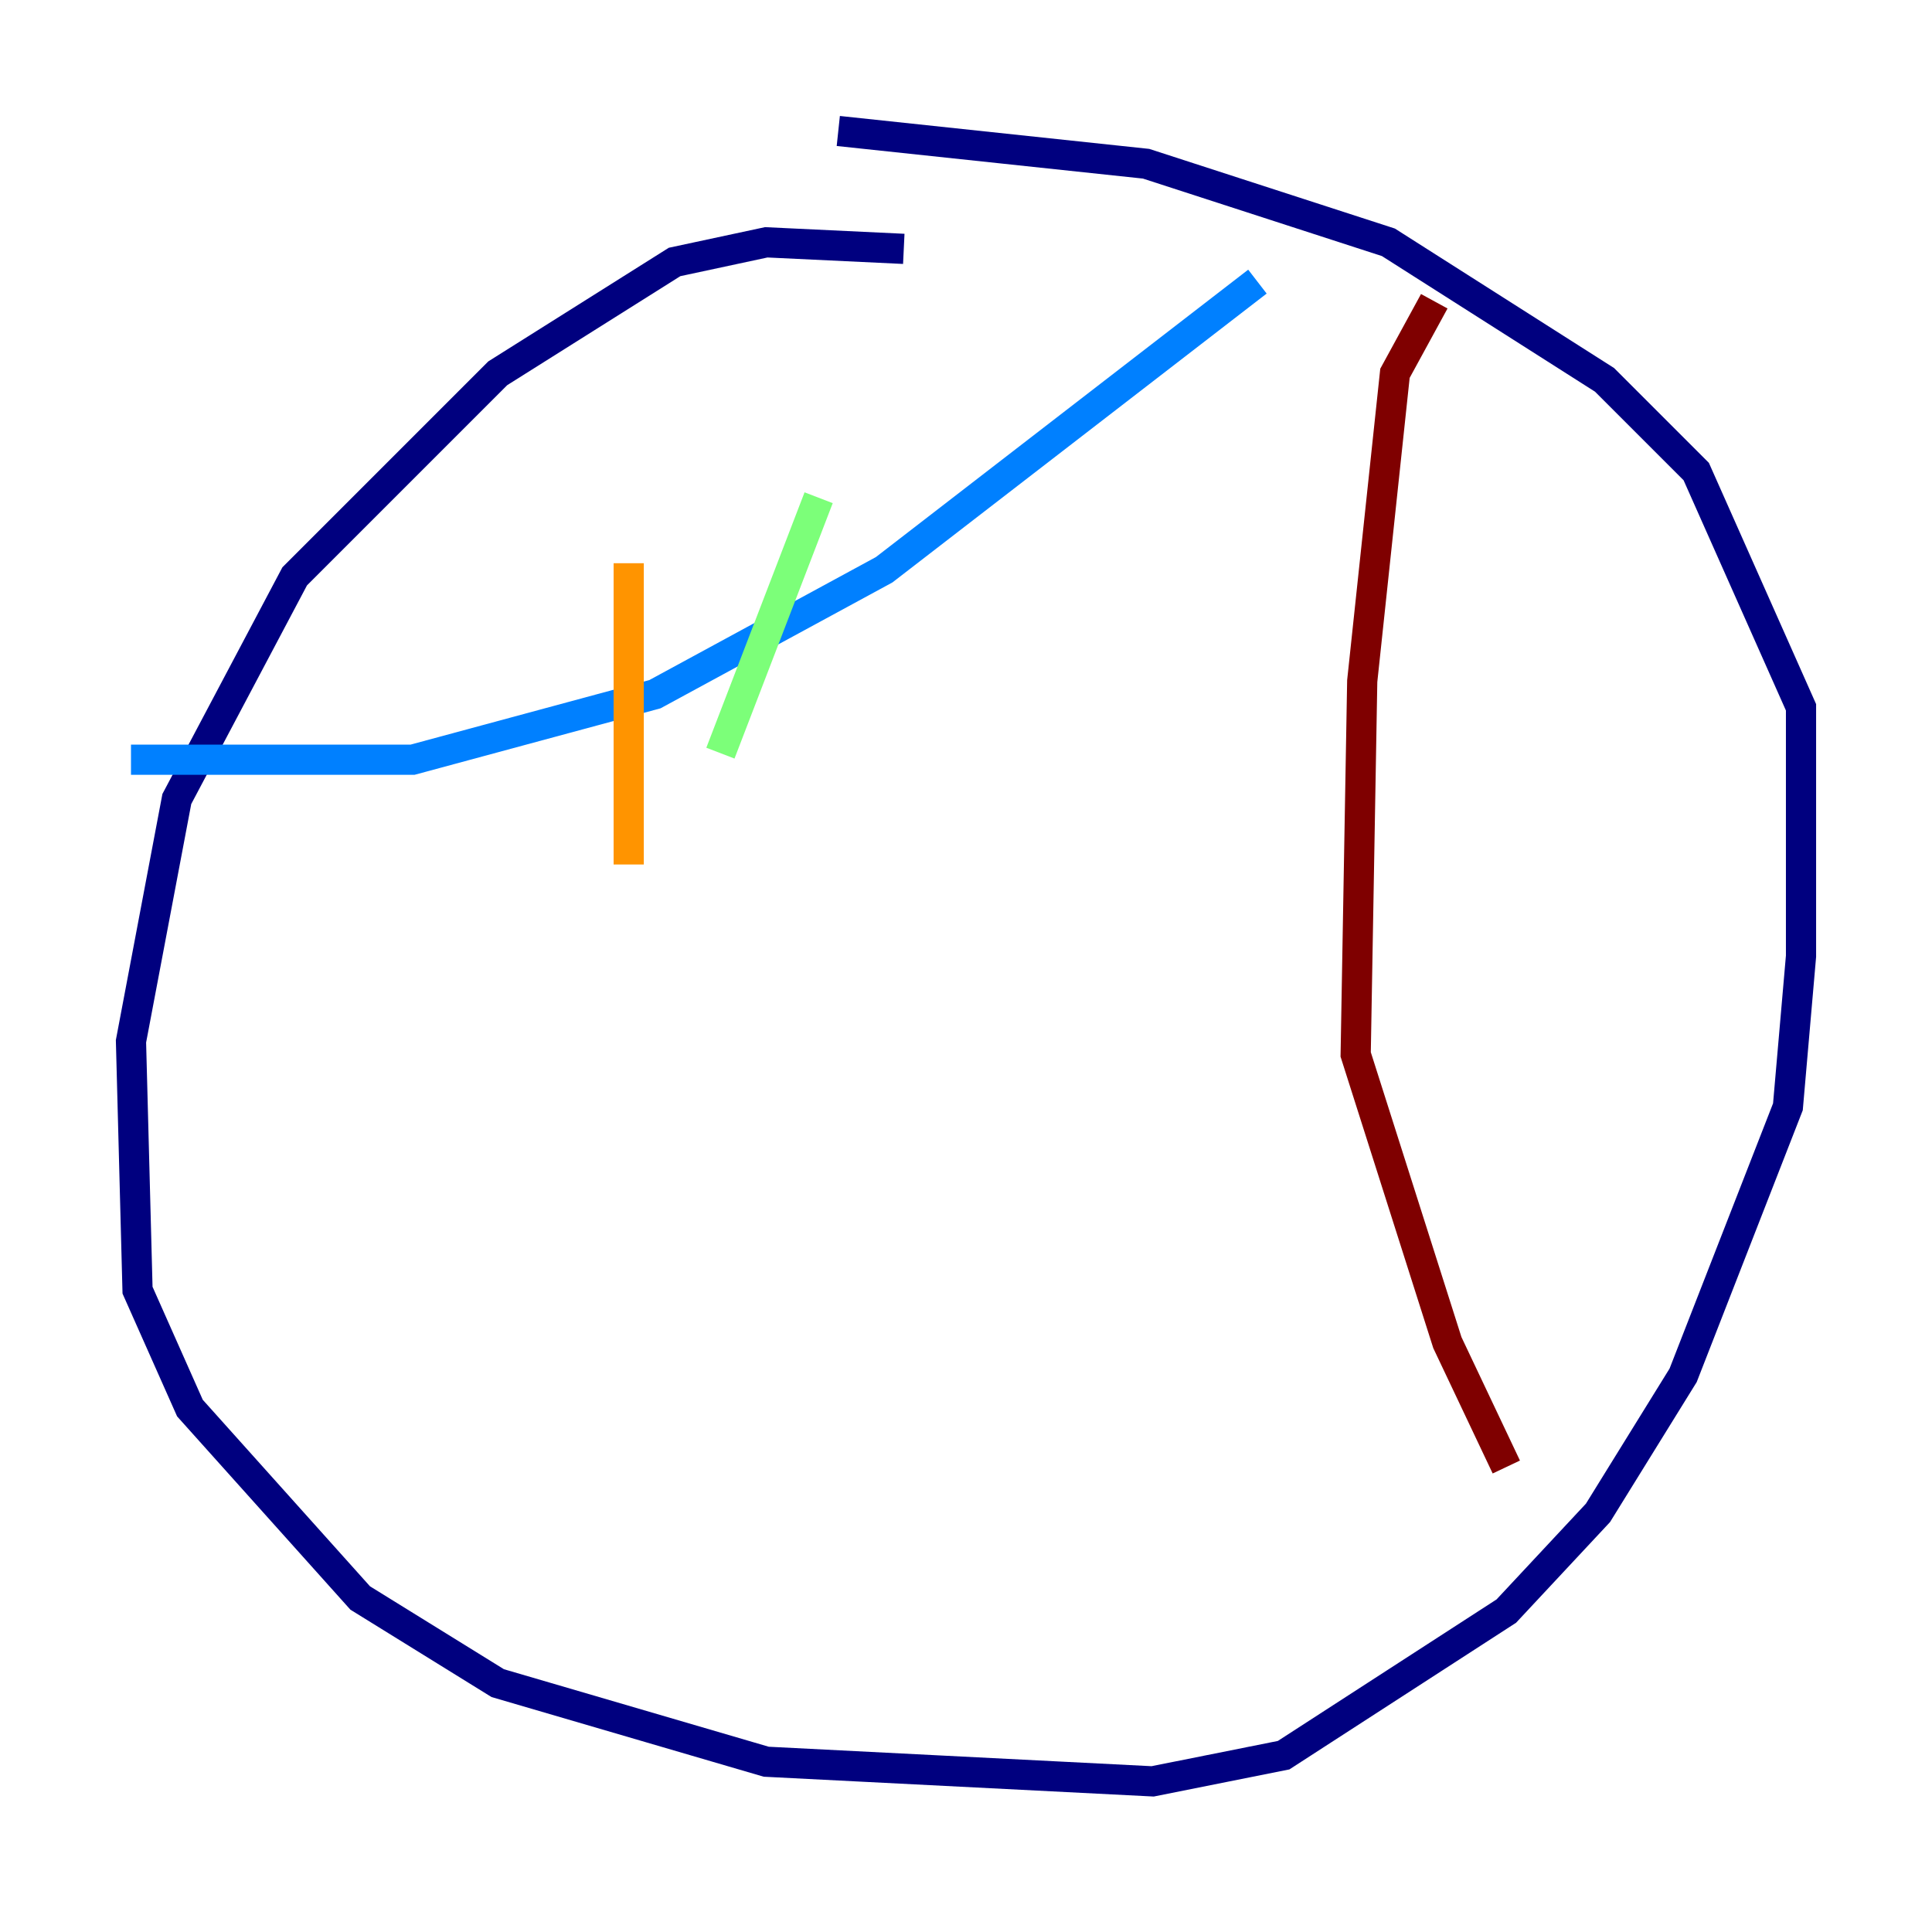 <?xml version="1.0" encoding="utf-8" ?>
<svg baseProfile="tiny" height="128" version="1.2" viewBox="0,0,128,128" width="128" xmlns="http://www.w3.org/2000/svg" xmlns:ev="http://www.w3.org/2001/xml-events" xmlns:xlink="http://www.w3.org/1999/xlink"><defs /><polyline fill="none" points="59.878,16.488 50.766,16.054 44.691,17.356 32.976,24.732 19.525,38.183 11.715,52.936 8.678,68.99 9.112,85.478 12.583,93.288 23.864,105.871 32.976,111.512 50.766,116.719 76.366,118.02 85.044,116.285 99.797,106.739 105.871,100.231 111.512,91.119 118.454,73.329 119.322,63.349 119.322,46.861 112.38,31.241 106.305,25.166 91.986,16.054 75.932,10.848 55.539,8.678" stroke="#00007f" stroke-width="2" /><polyline fill="none" points="83.308,18.658 58.576,37.749 43.39,45.993 27.336,50.332 8.678,50.332" stroke="#0080ff" stroke-width="2" /><polyline fill="none" points="54.237,32.976 47.729,49.898" stroke="#7cff79" stroke-width="2" /><polyline fill="none" points="41.654,37.315 41.654,57.275" stroke="#ff9400" stroke-width="2" /><polyline fill="none" points="95.024,19.959 92.42,24.732 90.251,45.125 89.817,69.858 95.891,88.949 99.797,97.193" stroke="#7f0000" stroke-width="2" /></svg>